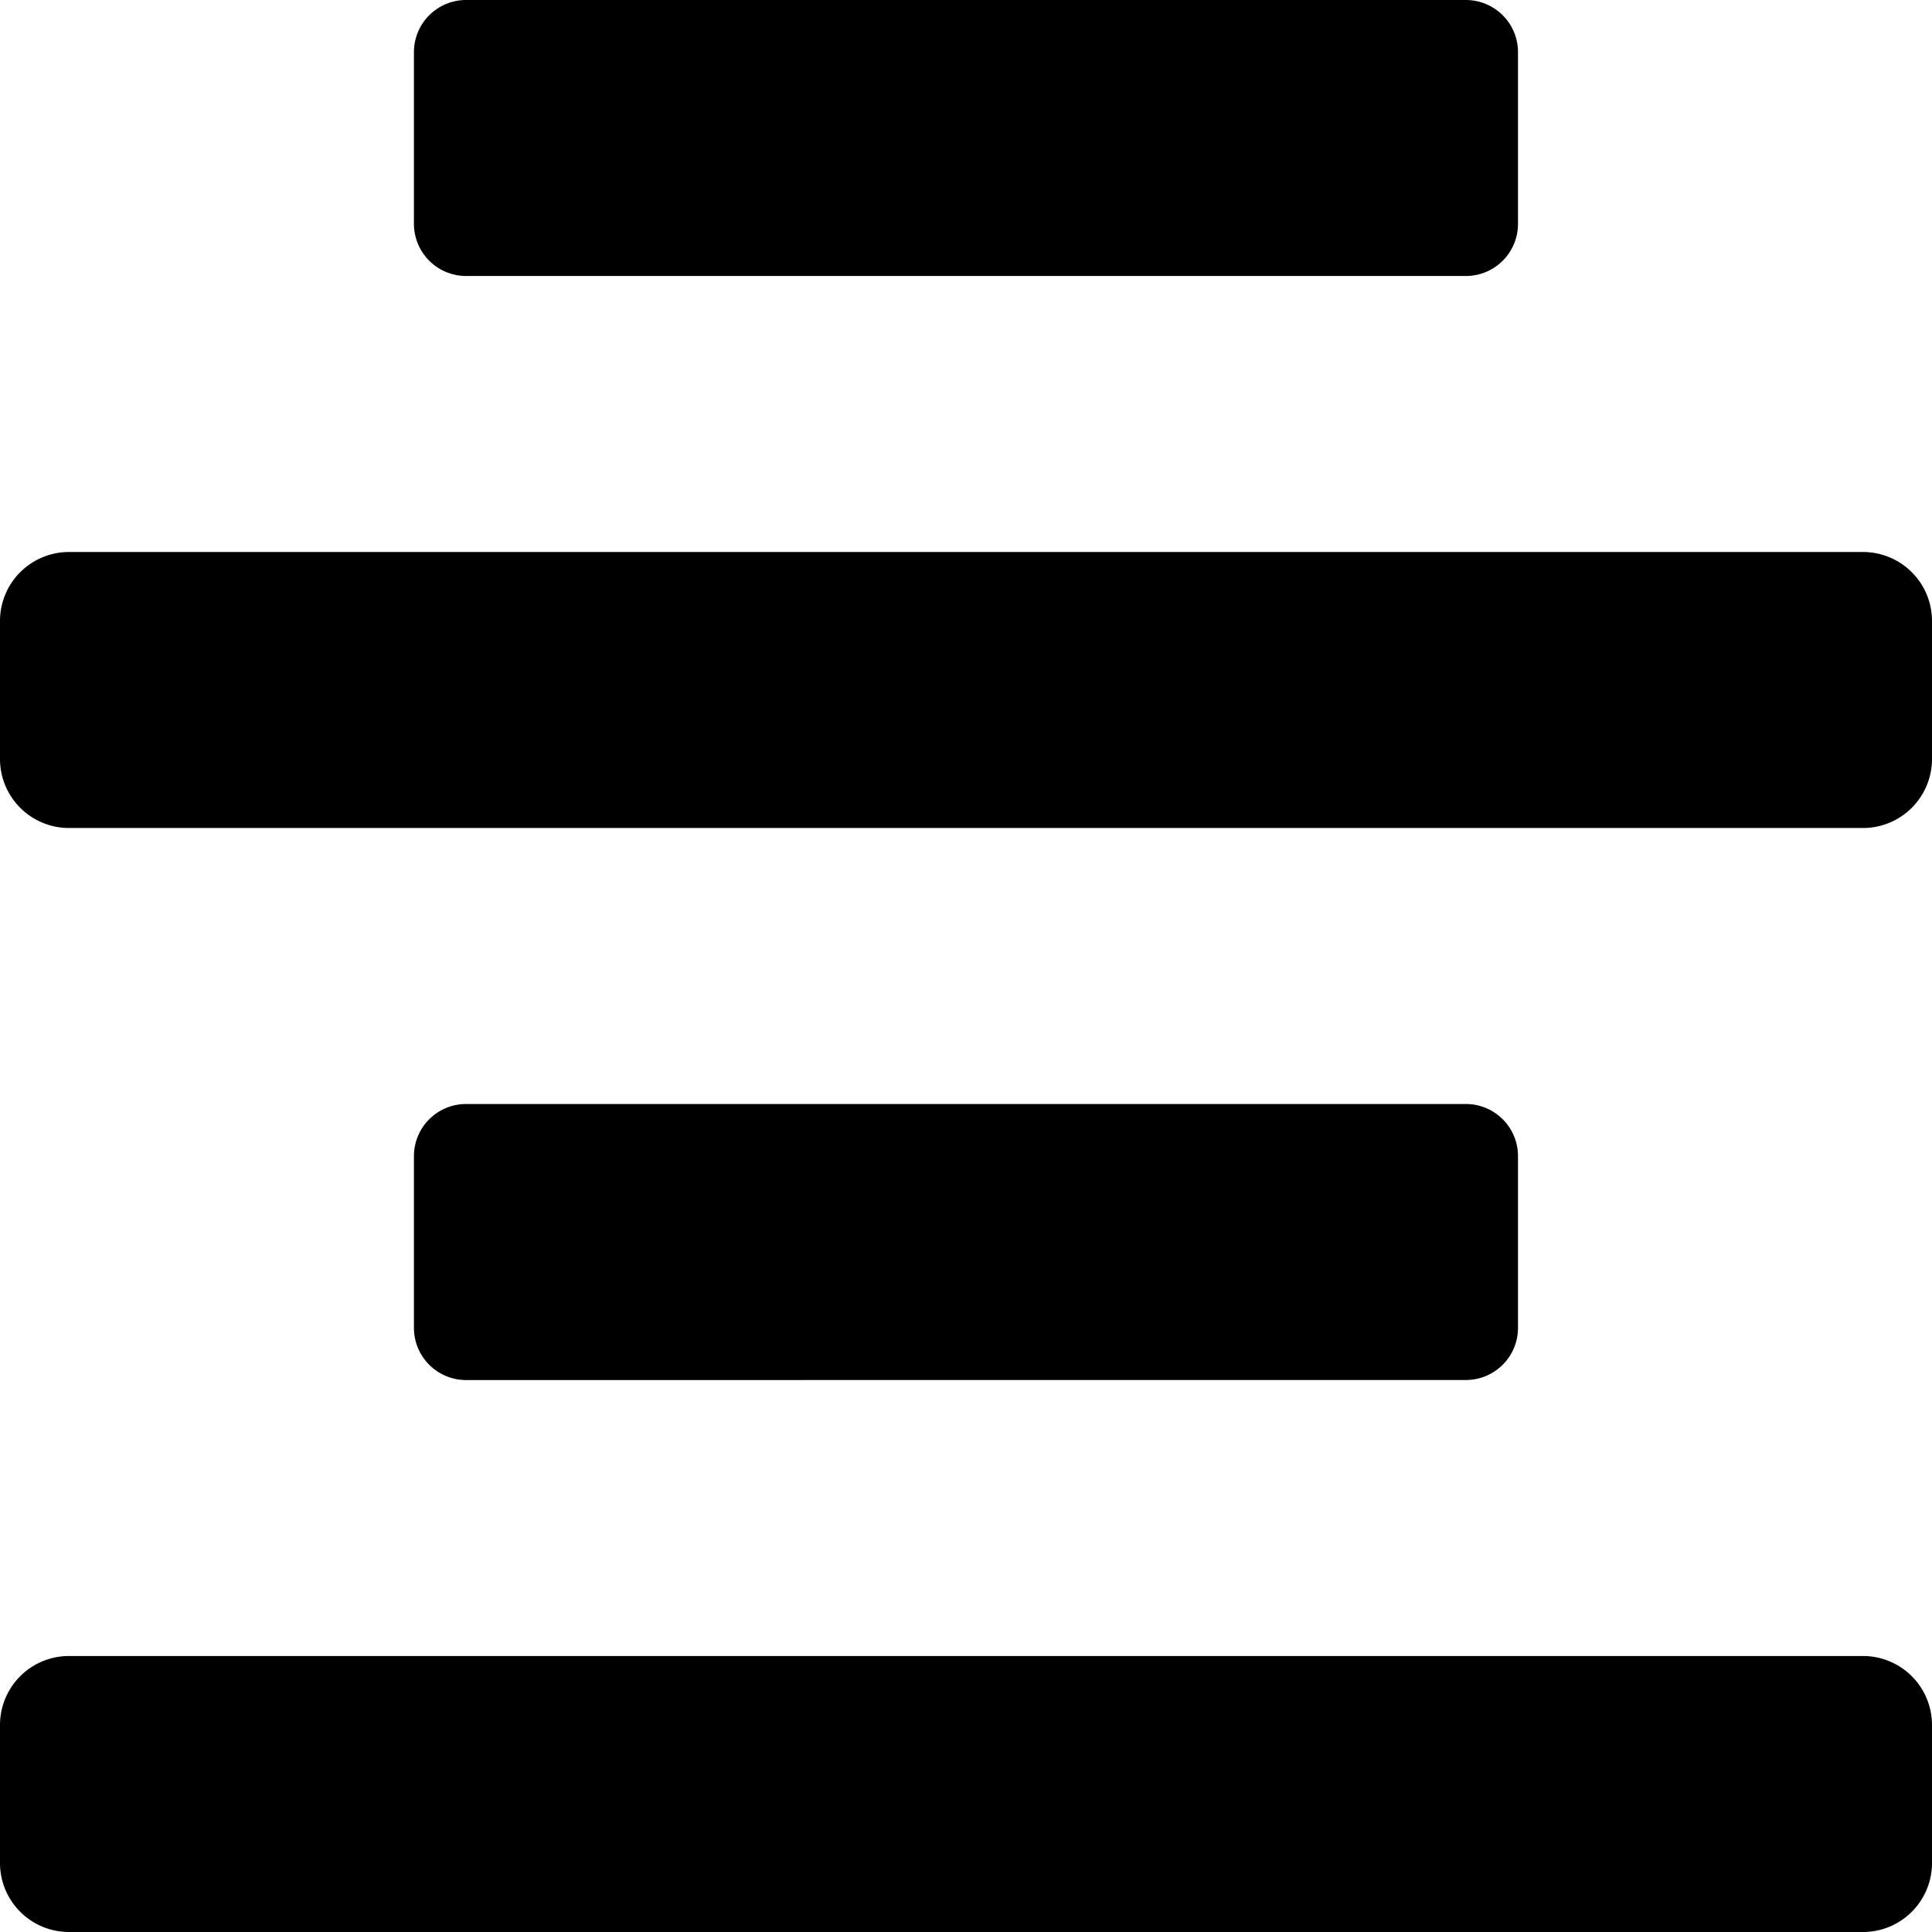 <svg xmlns="http://www.w3.org/2000/svg" width="31.5" height="31.5" viewBox="0 0 31.5 31.5">
  <path id="Icon_awesome-align-center" data-name="Icon awesome-align-center" d="M30.375,11.25H1.125A1.125,1.125,0,0,0,0,12.375v2.25A1.125,1.125,0,0,0,1.125,15.75h29.25A1.125,1.125,0,0,0,31.5,14.625v-2.25A1.125,1.125,0,0,0,30.375,11.25Zm0,18H1.125A1.125,1.125,0,0,0,0,30.375v2.25A1.125,1.125,0,0,0,1.125,33.75h29.25A1.125,1.125,0,0,0,31.5,32.625v-2.25A1.125,1.125,0,0,0,30.375,29.25ZM7.6,6.75H23.9a.85.85,0,0,0,.85-.851V3.1a.85.85,0,0,0-.85-.85H7.6a.85.85,0,0,0-.851.85V5.9A.851.851,0,0,0,7.6,6.75Zm16.3,18a.85.85,0,0,0,.85-.851V21.1a.85.85,0,0,0-.85-.85H7.6a.85.85,0,0,0-.851.85v2.8a.851.851,0,0,0,.851.851Z" transform="translate(0 -2.25)"/>
</svg>
